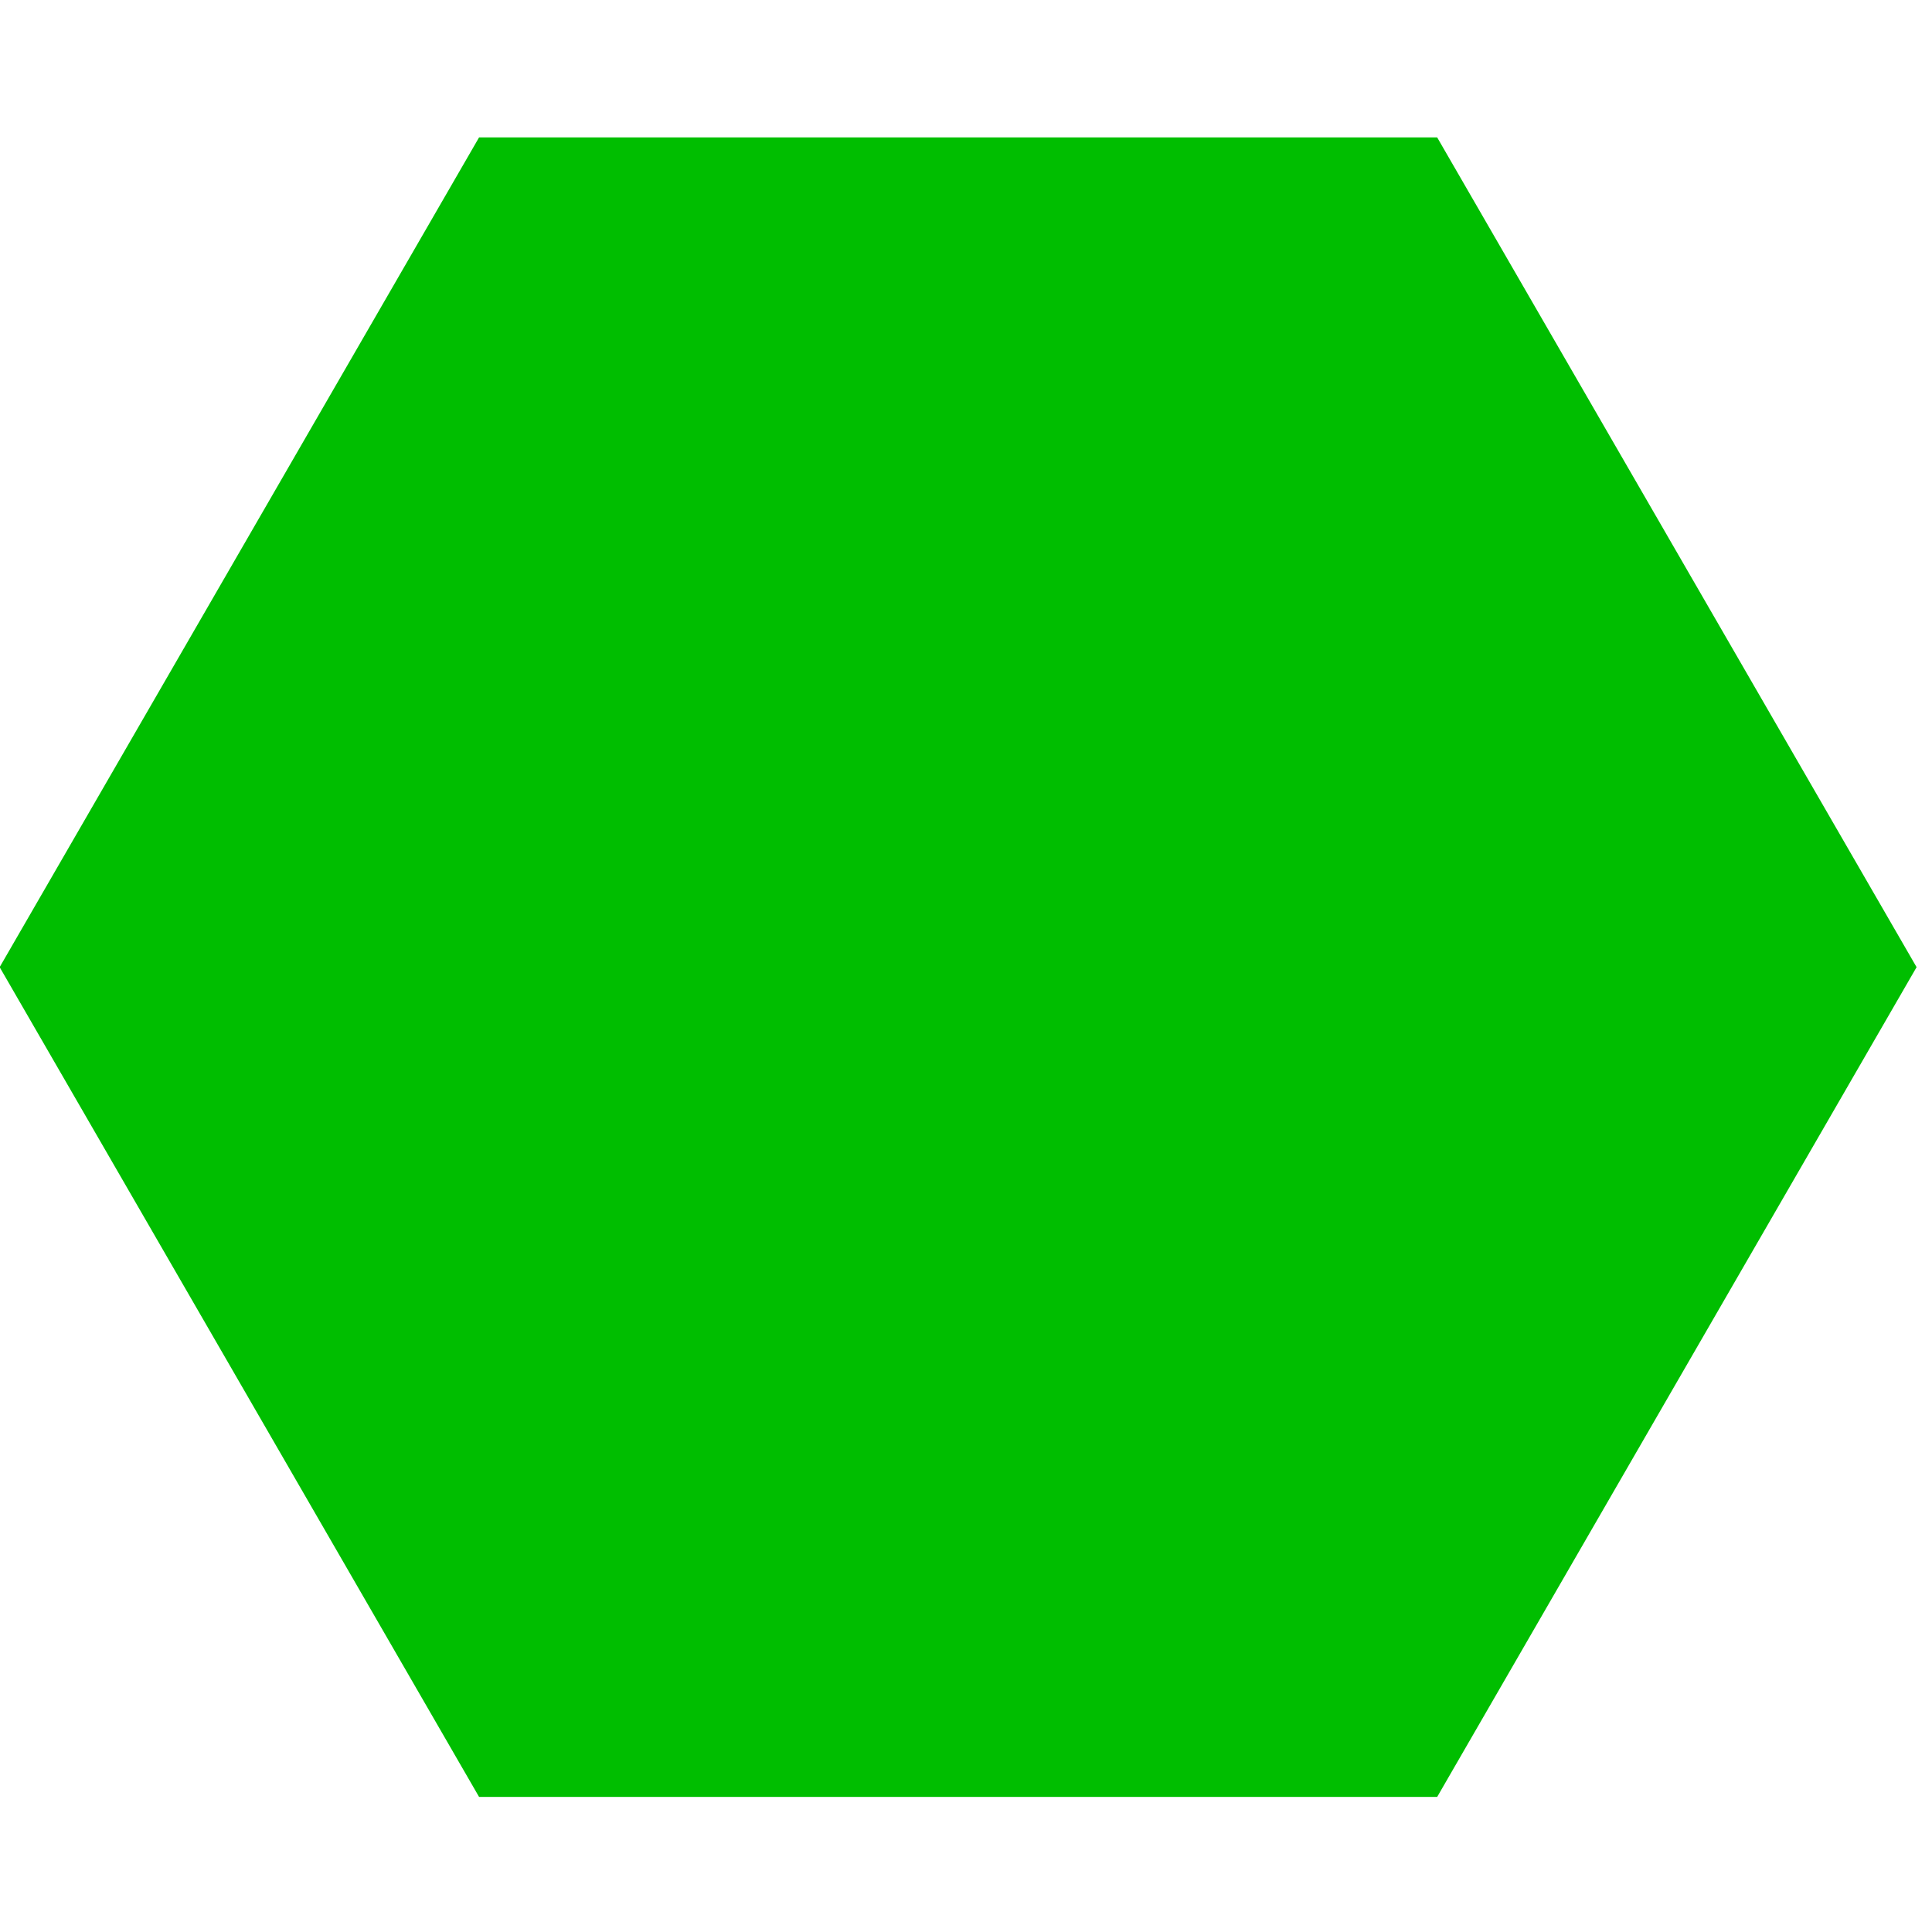<?xml version="1.0" encoding="UTF-8" standalone="no"?>
<!-- Created with Inkscape (http://www.inkscape.org/) -->

<svg
   width="16"
   height="16"
   viewBox="0 0 4.233 4.233"
   version="1.1"
   id="svg1"
   xmlns:inkscape="http://www.inkscape.org/namespaces/inkscape"
   xmlns:sodipodi="http://sodipodi.sourceforge.net/DTD/sodipodi-0.dtd"
   xmlns="http://www.w3.org/2000/svg"
   xmlns:svg="http://www.w3.org/2000/svg">
  <sodipodi:namedview
     id="namedview1"
     pagecolor="#ffffff"
     bordercolor="#000000"
     borderopacity="0.25"
     inkscape:showpageshadow="2"
     inkscape:pageopacity="0.0"
     inkscape:pagecheckerboard="0"
     inkscape:deskcolor="#d1d1d1"
     inkscape:document-units="mm" />
  <defs
     id="defs1" />
  <g
     inkscape:label="Layer 1"
     inkscape:groupmode="layer"
     id="layer1">
    <path
       sodipodi:type="star"
       style="fill:#00be00;fill-opacity:1;stroke-width:0.265"
       id="path1"
       inkscape:flatsided="true"
       sodipodi:sides="6"
       sodipodi:cx="0.57772326"
       sodipodi:cy="0.43957204"
       sodipodi:r1="1.2994981"
       sodipodi:r2="1.1253984"
       sodipodi:arg1="1.0471976"
       sodipodi:arg2="1.5707963"
       inkscape:rounded="0"
       inkscape:randomized="0"
       d="m 1.227,1.565 -1.299,0 -0.65,-1.125 0.65,-1.125 1.299,7e-8 0.65,1.125 z"
       transform="matrix(1.616,0,0,1.616,1.166,1.408)" />
  </g>
</svg>
